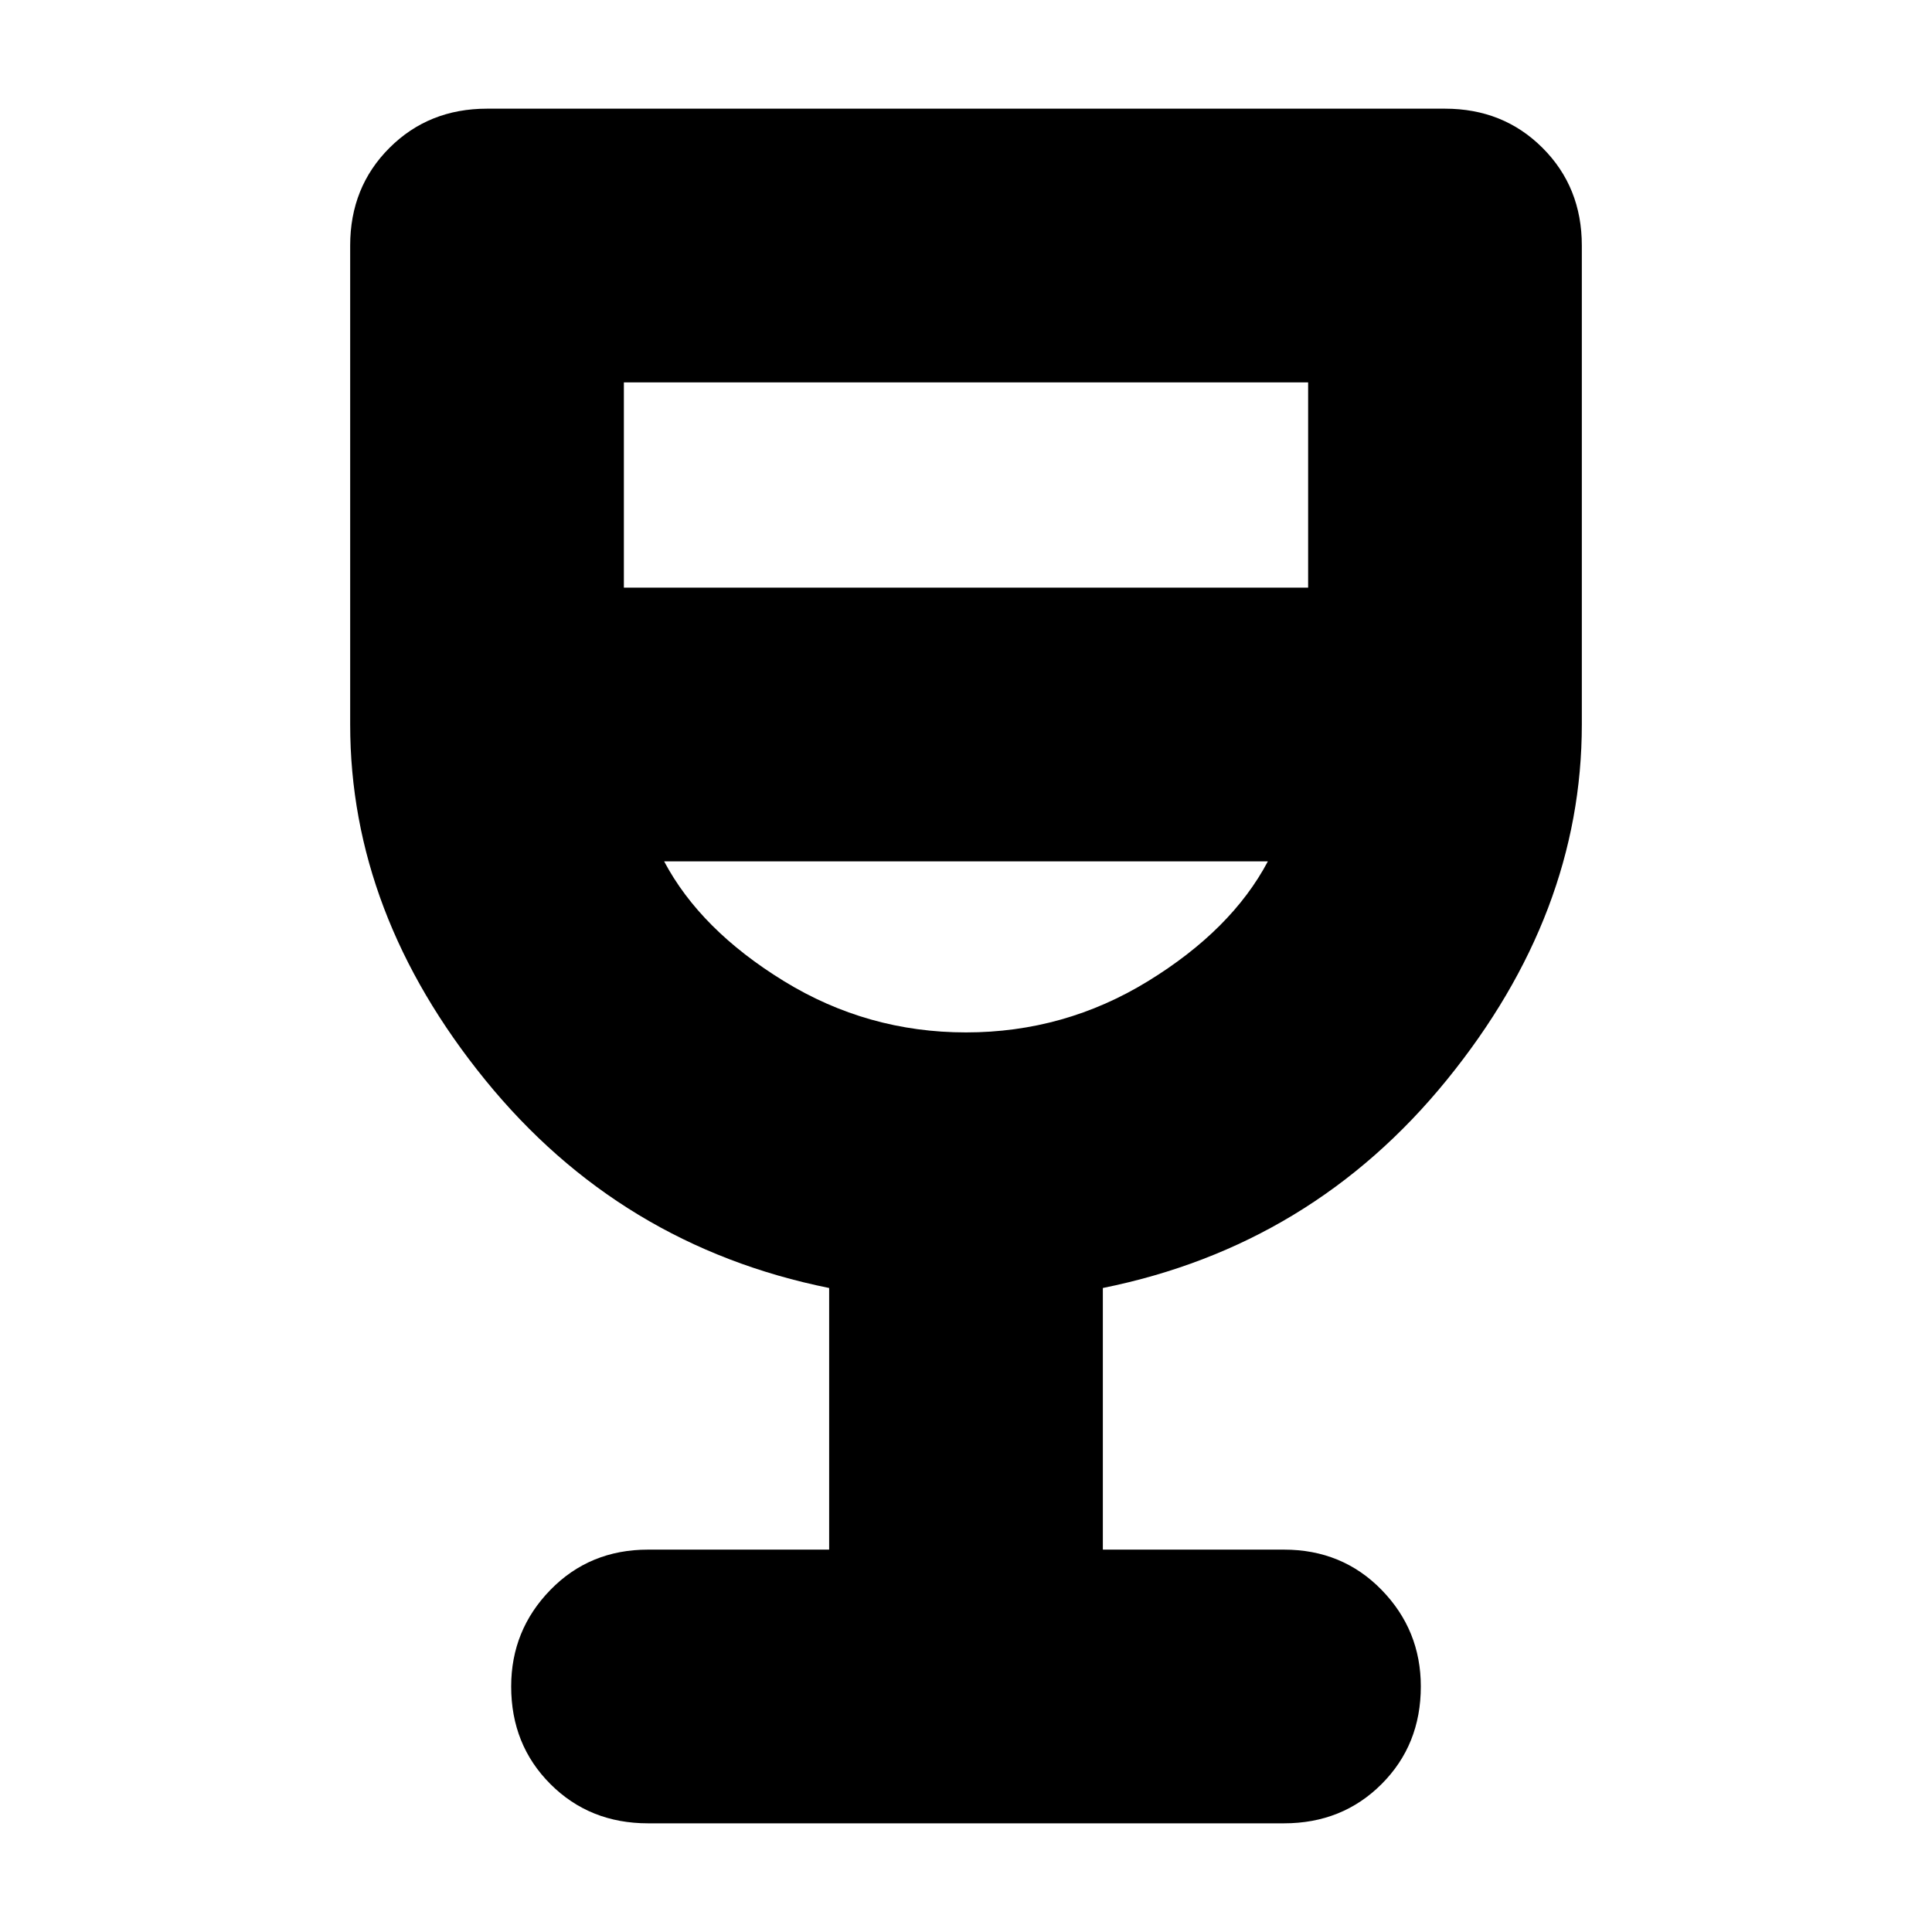 <svg xmlns="http://www.w3.org/2000/svg" height="24" viewBox="0 -960 960 960" width="24"><path d="M412-190v-130q-104-21-171-103.5T174-600v-238q0-29 19.5-48.5T242-906h476q29 0 48.5 19.5T786-838v238q0 94-67 176.5T548-320v130h90q29 0 48.5 20t19.5 48q0 29-19.5 48.5T638-54H322q-29 0-48.5-19.5T254-122q0-28 19.5-48t48.5-20h90Zm68-257q49 0 90.5-25.5T630-532H330q18 34 59.5 59.5T480-447ZM310-668h340v-102H310v102Zm170 221Z"/></svg>